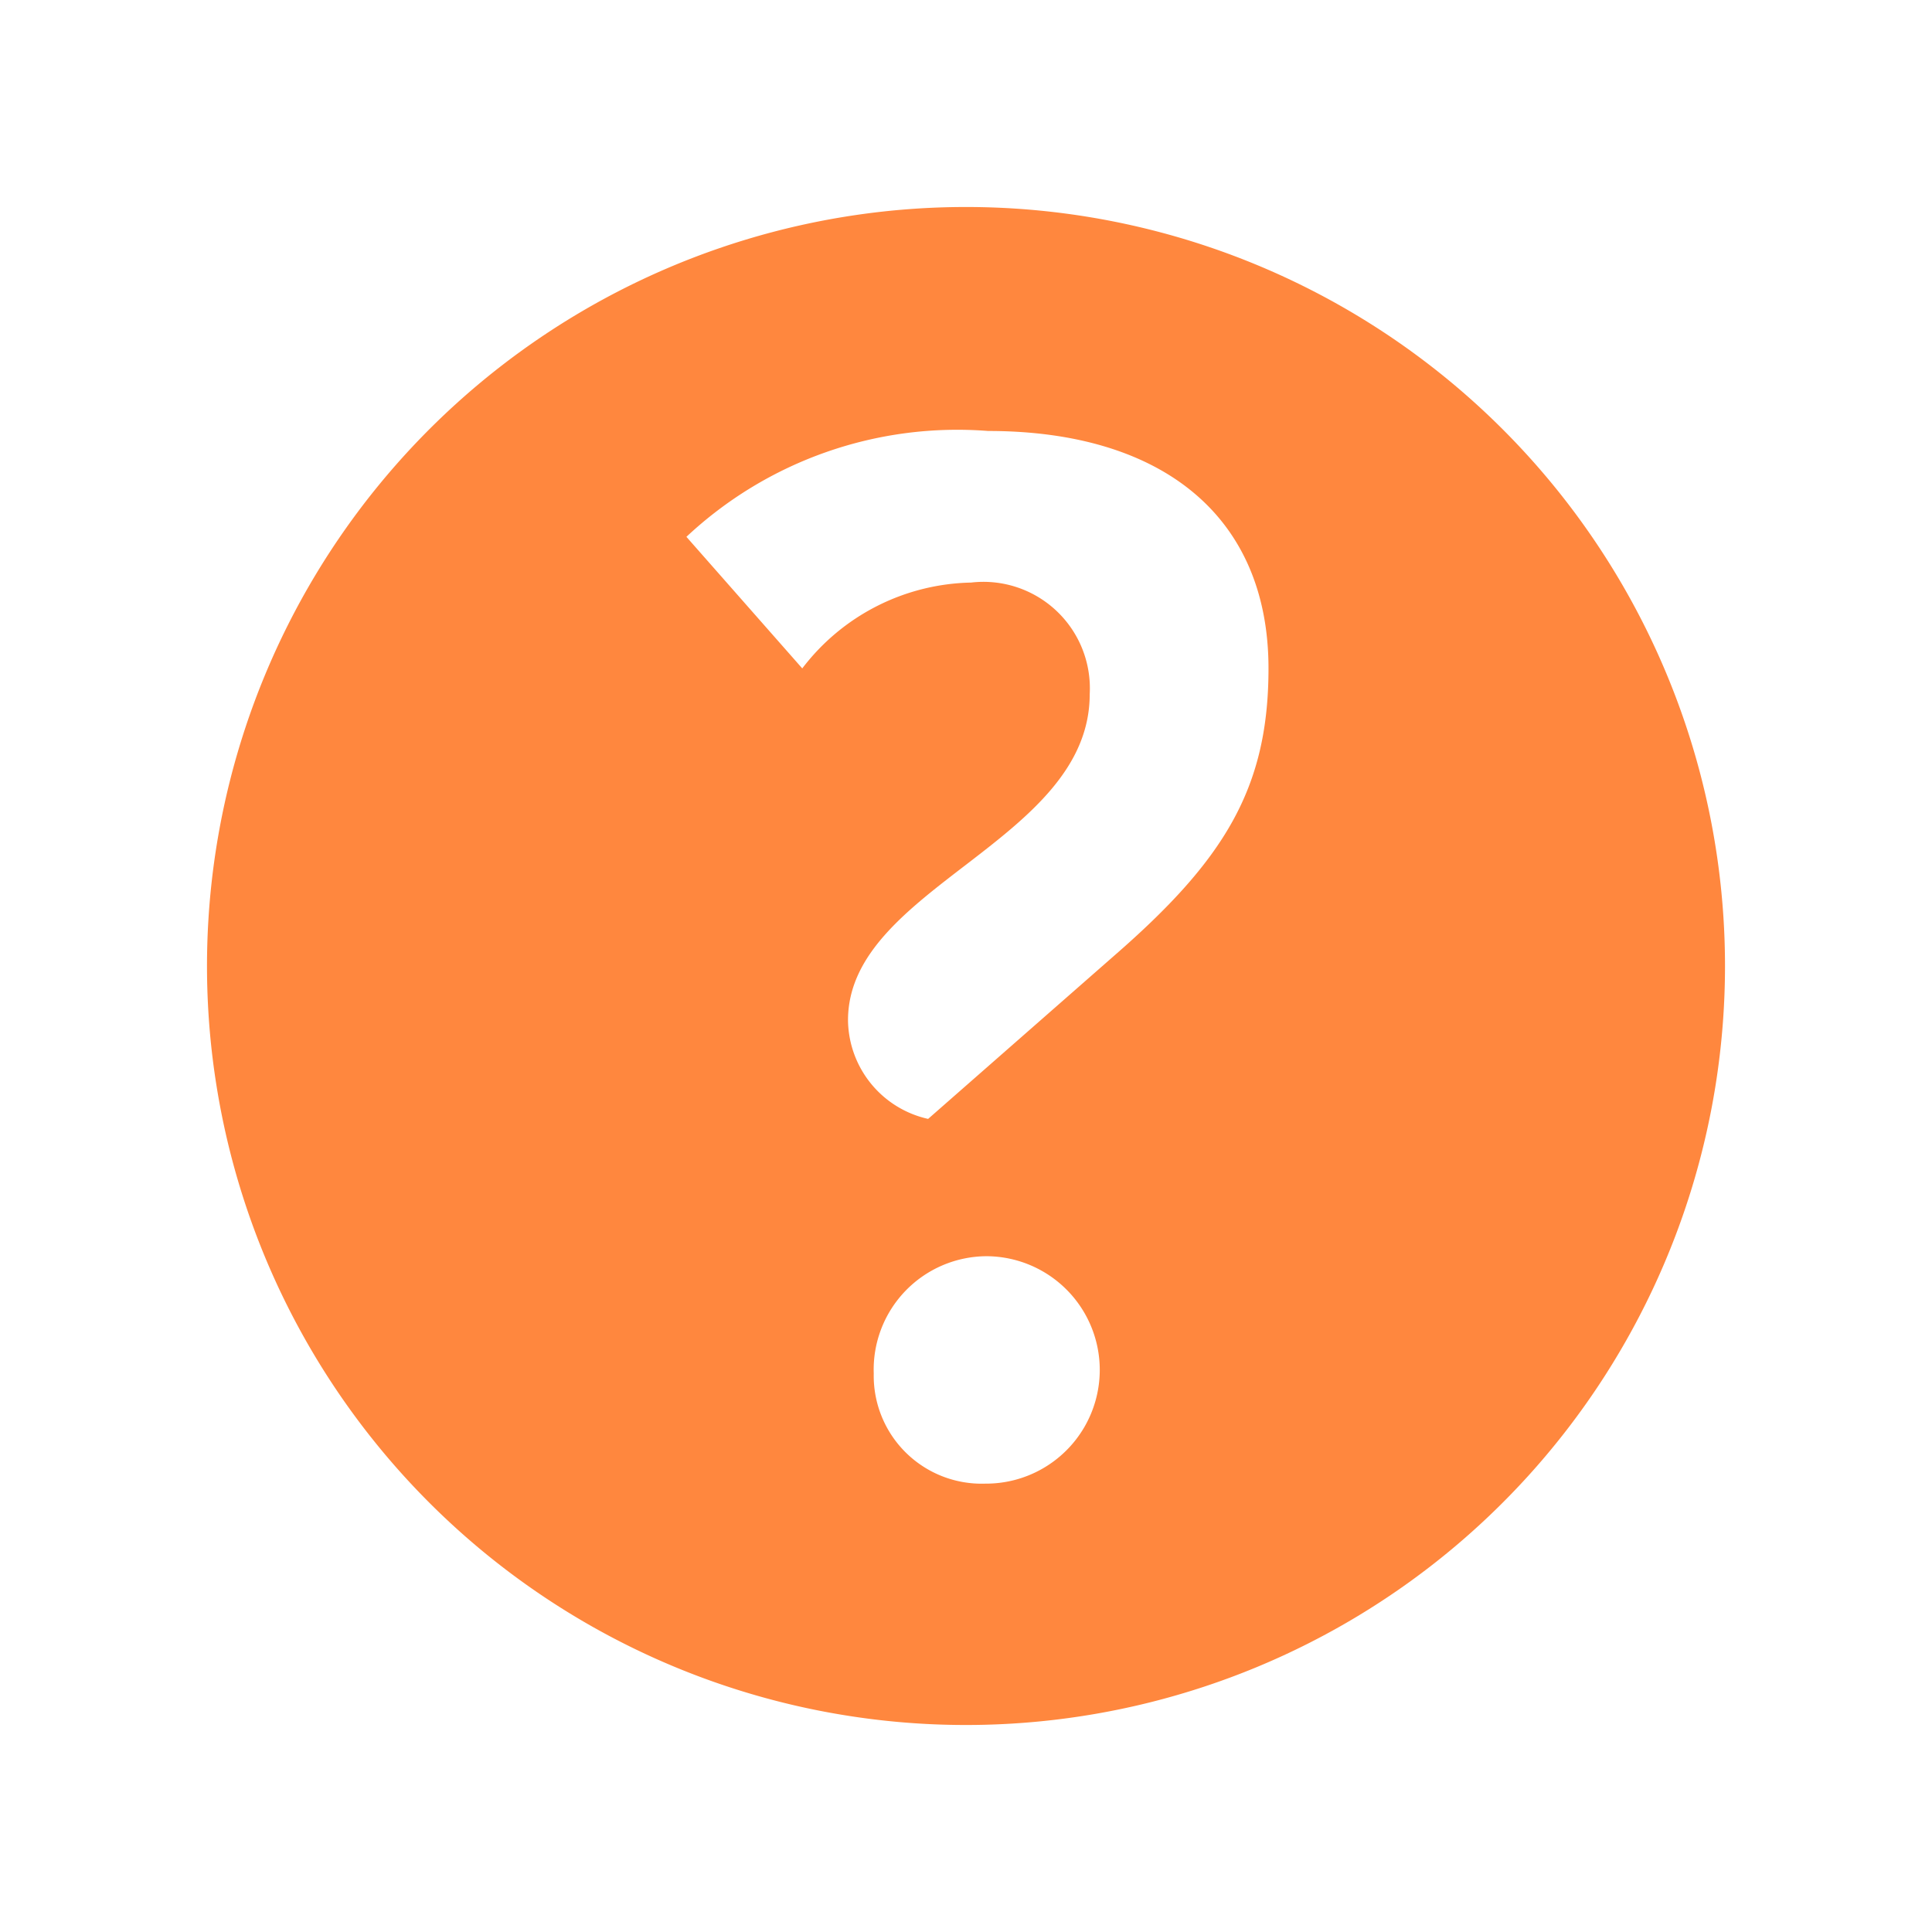 <svg id="1540df56-0057-4c1d-a97c-89f26a60fd82" data-name="Layer 1" xmlns="http://www.w3.org/2000/svg" width="28" height="28" viewBox="0 0 28 28"><title>que</title><path d="M14,3A11,11,0,1,0,25,14,11,11,0,0,0,14,3Zm0.28,18.502a1.564,1.564,0,0,1-1.617-1.596,1.643,1.643,0,0,1,1.638-1.7A1.648,1.648,0,1,1,14.28,21.502Zm1.865-7.649L13.451,16.216A1.483,1.483,0,0,1,12.29,14.786c0-1.928,3.503-2.591,3.503-4.726a1.543,1.543,0,0,0-1.72-1.617A3.152,3.152,0,0,0,11.627,9.687l-1.679-1.907A5.744,5.744,0,0,1,14.321,6.246c2.529,0,4.063,1.244,4.063,3.441C18.384,11.428,17.741,12.465,16.145,13.853Z" style="fill:#ff873e"/></svg>